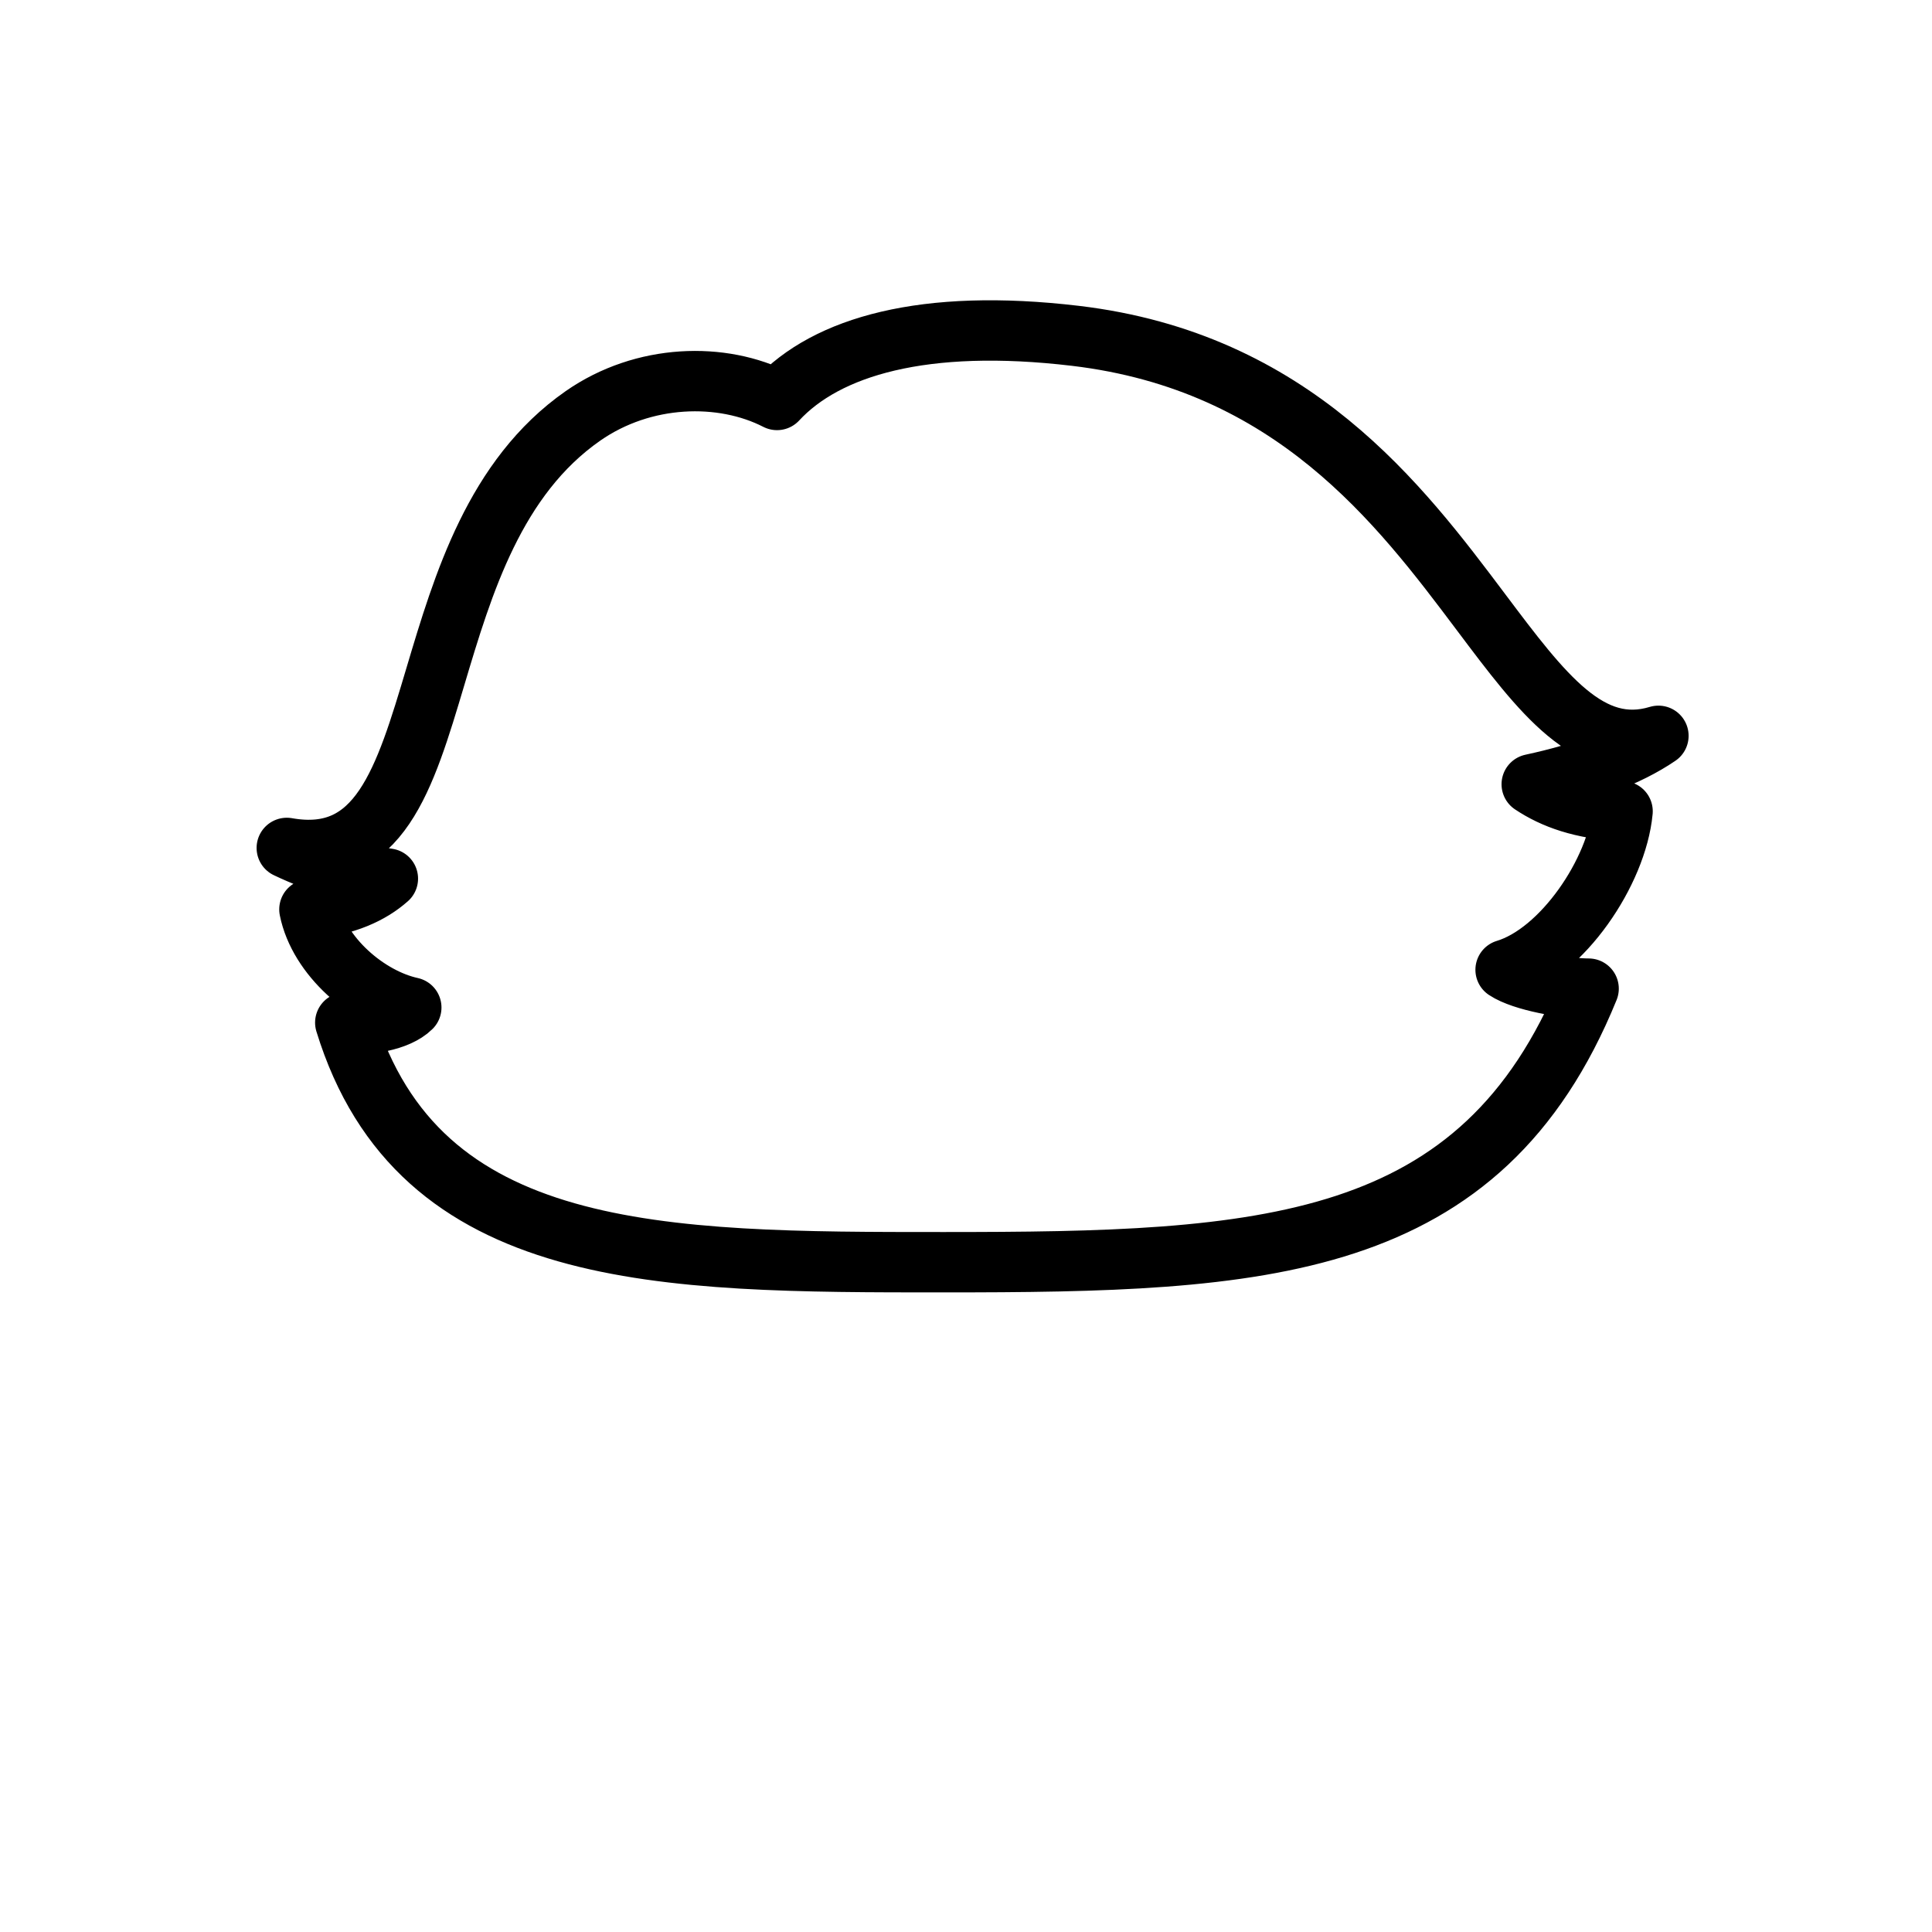 <svg viewBox="0 0 512 512" fill="none" xmlns="http://www.w3.org/2000/svg">
<path d="M405.923 207.833C419.712 204.869 431.333 200.576 439.501 195C421.245 200.52 408.801 183.954 392.54 162.307C370.944 133.557 342.616 95.845 285 89C244.881 84.233 219.053 91.829 205.92 105.996C191.354 98.524 170.519 99.044 154.5 110.208C131.123 126.502 122.689 154.785 115.4 179.229C107.255 206.544 100.54 229.066 76 224.709C84.852 228.912 93.842 231.557 102.79 232.846C98.145 236.949 91.679 239.852 81.998 241C84.5 253.5 97.5 264.5 108.997 267C105.5 270.5 97 272 91.499 271C110.997 334.5 175.35 334.5 250 334.5C334.669 334.5 392.501 332 421 262C415 262 403.5 260 398.999 257C414 252.5 428.499 231 429.999 215C419.158 214.362 411.745 211.722 405.923 207.833Z" stroke="black" stroke-width="16" stroke-linecap="round" stroke-linejoin="round"/>
</svg>
